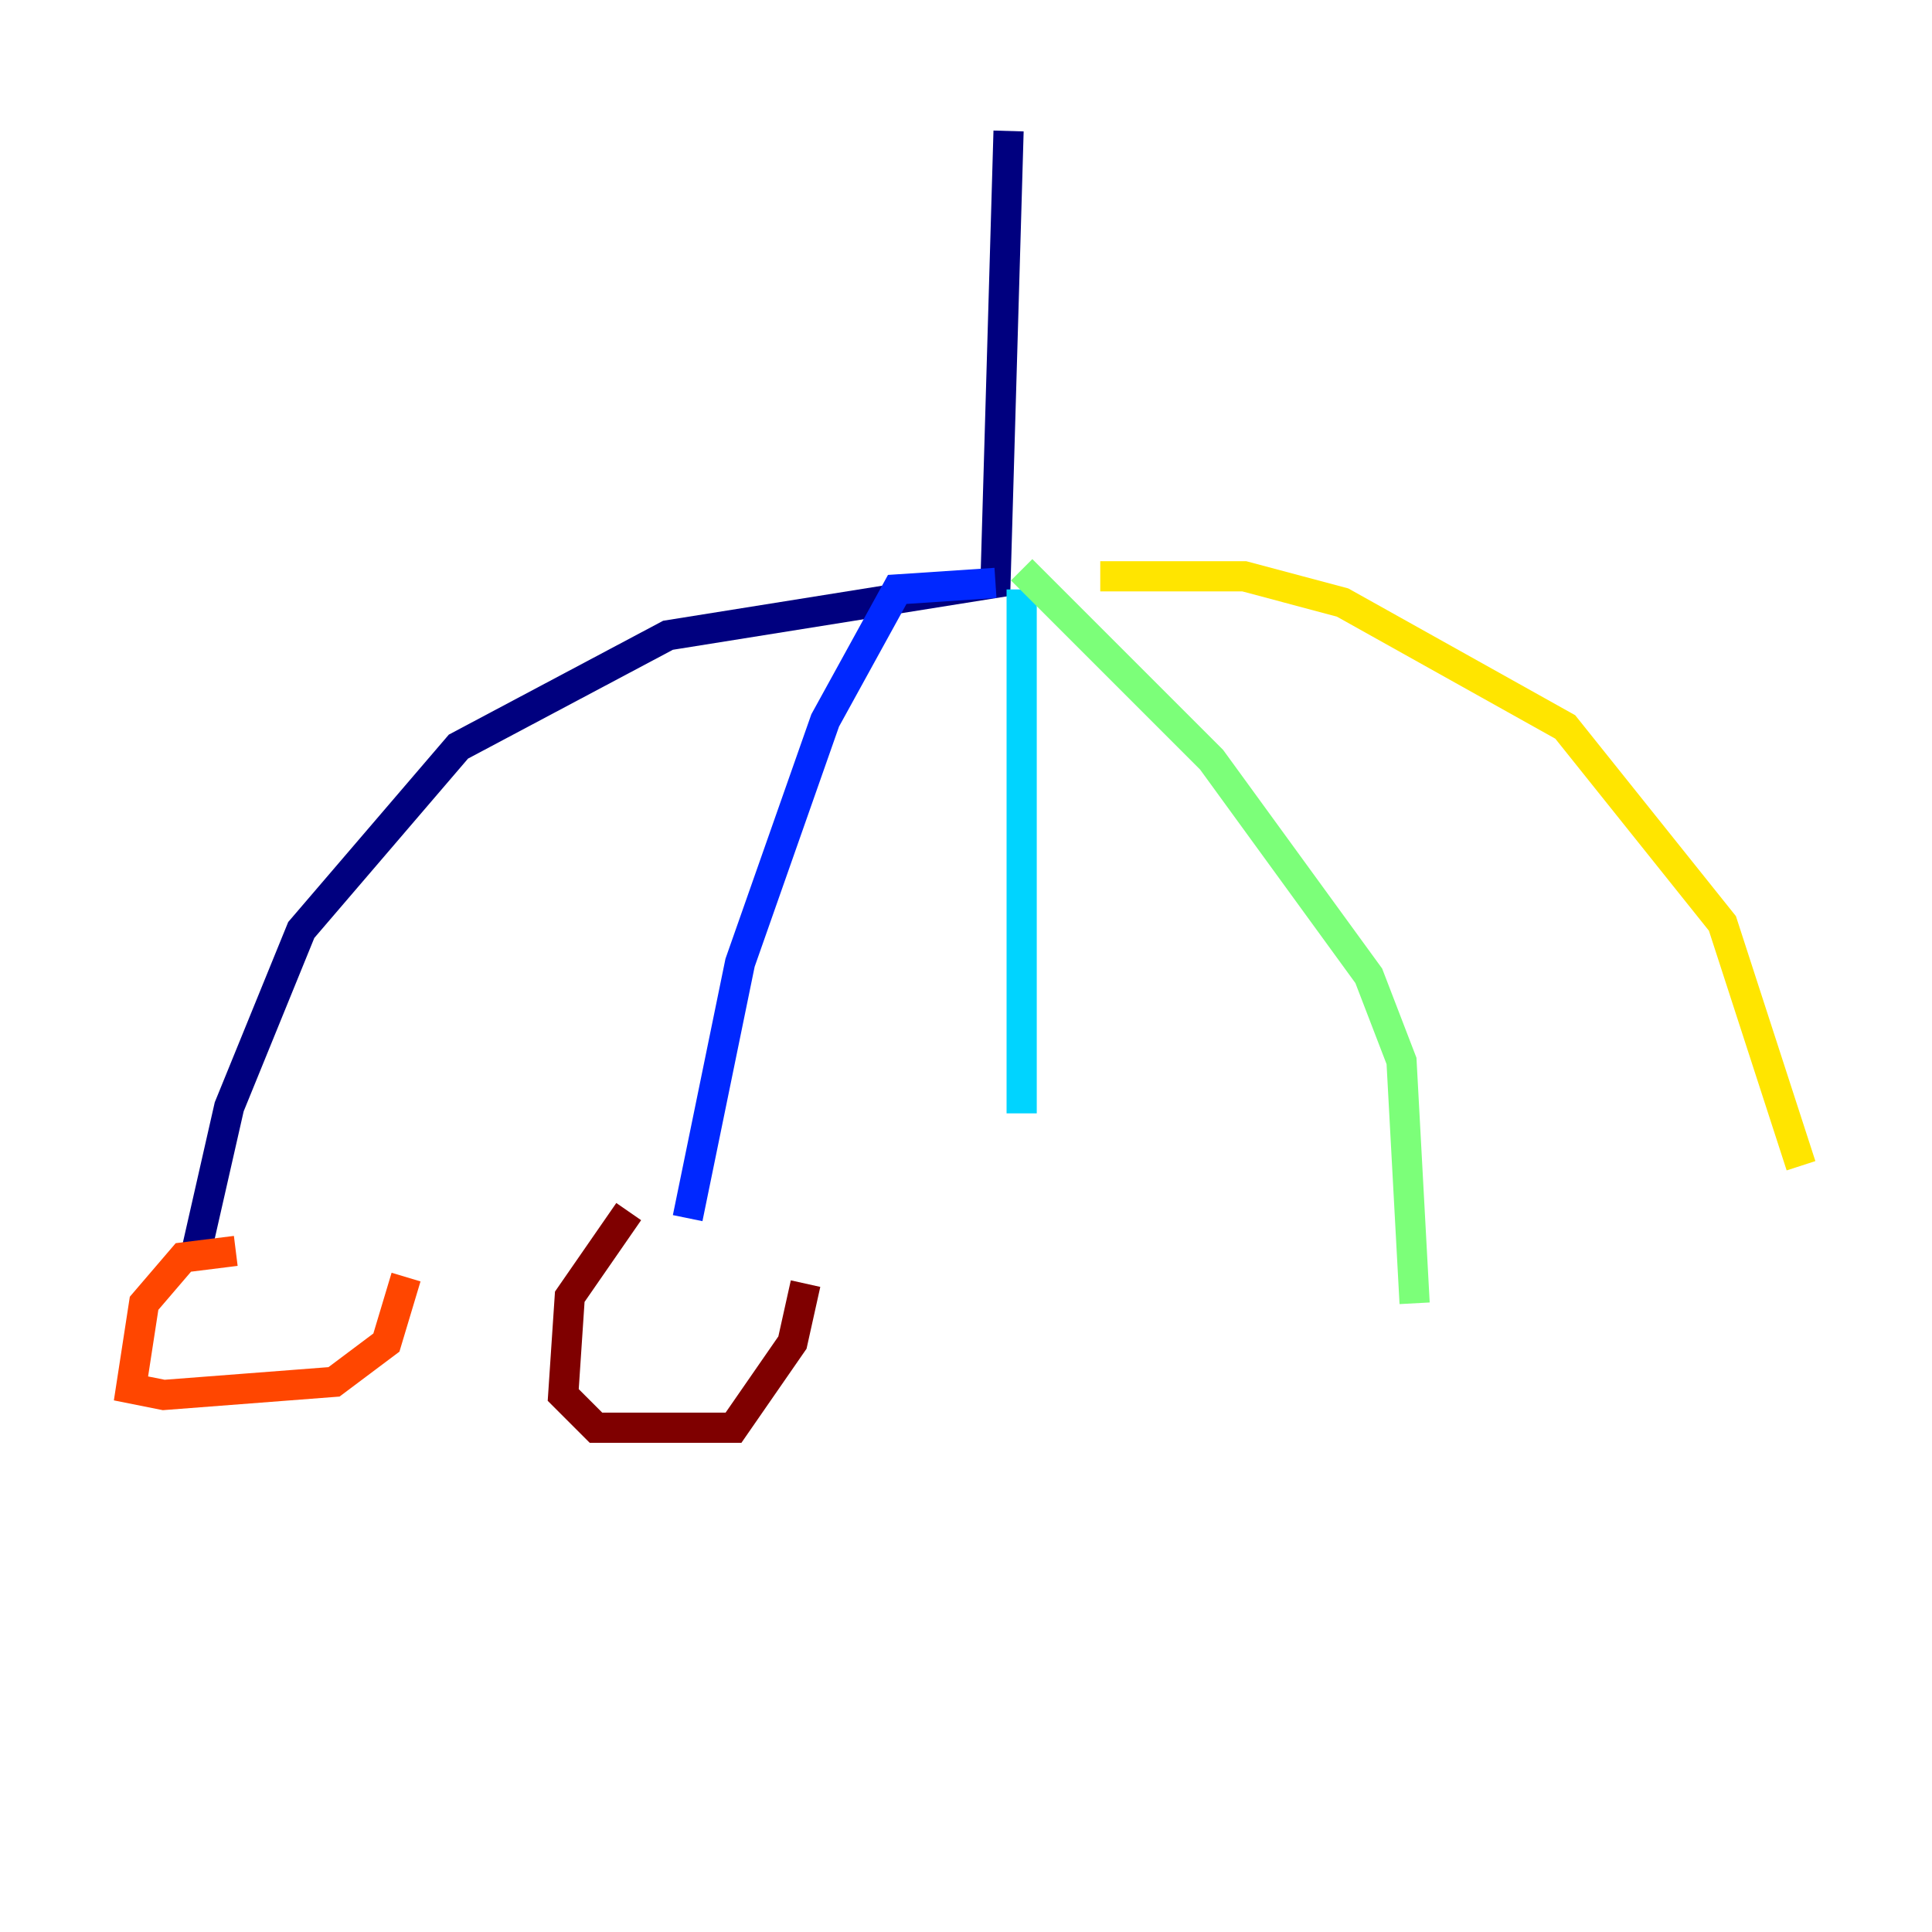 <?xml version="1.0" encoding="utf-8" ?>
<svg baseProfile="tiny" height="128" version="1.2" viewBox="0,0,128,128" width="128" xmlns="http://www.w3.org/2000/svg" xmlns:ev="http://www.w3.org/2001/xml-events" xmlns:xlink="http://www.w3.org/1999/xlink"><defs /><polyline fill="none" points="66.82,8.678 65.953,38.617 44.258,42.088 30.373,49.464 19.959,61.614 15.186,73.329 13.017,82.875" stroke="#00007f" stroke-width="2" /><polyline fill="none" points="65.953,38.617 59.444,39.051 54.671,47.729 49.031,63.783 45.559,80.705" stroke="#0028ff" stroke-width="2" /><polyline fill="none" points="67.688,39.051 67.688,73.763" stroke="#00d4ff" stroke-width="2" /><polyline fill="none" points="67.688,37.749 80.271,50.332 90.685,64.651 92.854,70.291 93.722,86.346" stroke="#7cff79" stroke-width="2" /><polyline fill="none" points="72.895,38.183 82.441,38.183 88.949,39.919 103.702,48.163 114.115,61.18 119.322,77.234" stroke="#ffe500" stroke-width="2" /><polyline fill="none" points="15.62,82.875 12.149,83.308 9.546,86.346 8.678,91.986 10.848,92.42 22.129,91.552 25.6,88.949 26.902,84.61" stroke="#ff4600" stroke-width="2" /><polyline fill="none" points="41.654,80.271 37.749,85.912 37.315,92.42 39.485,94.59 48.597,94.59 52.502,88.949 53.37,85.044" stroke="#7f0000" stroke-width="2" /></svg>